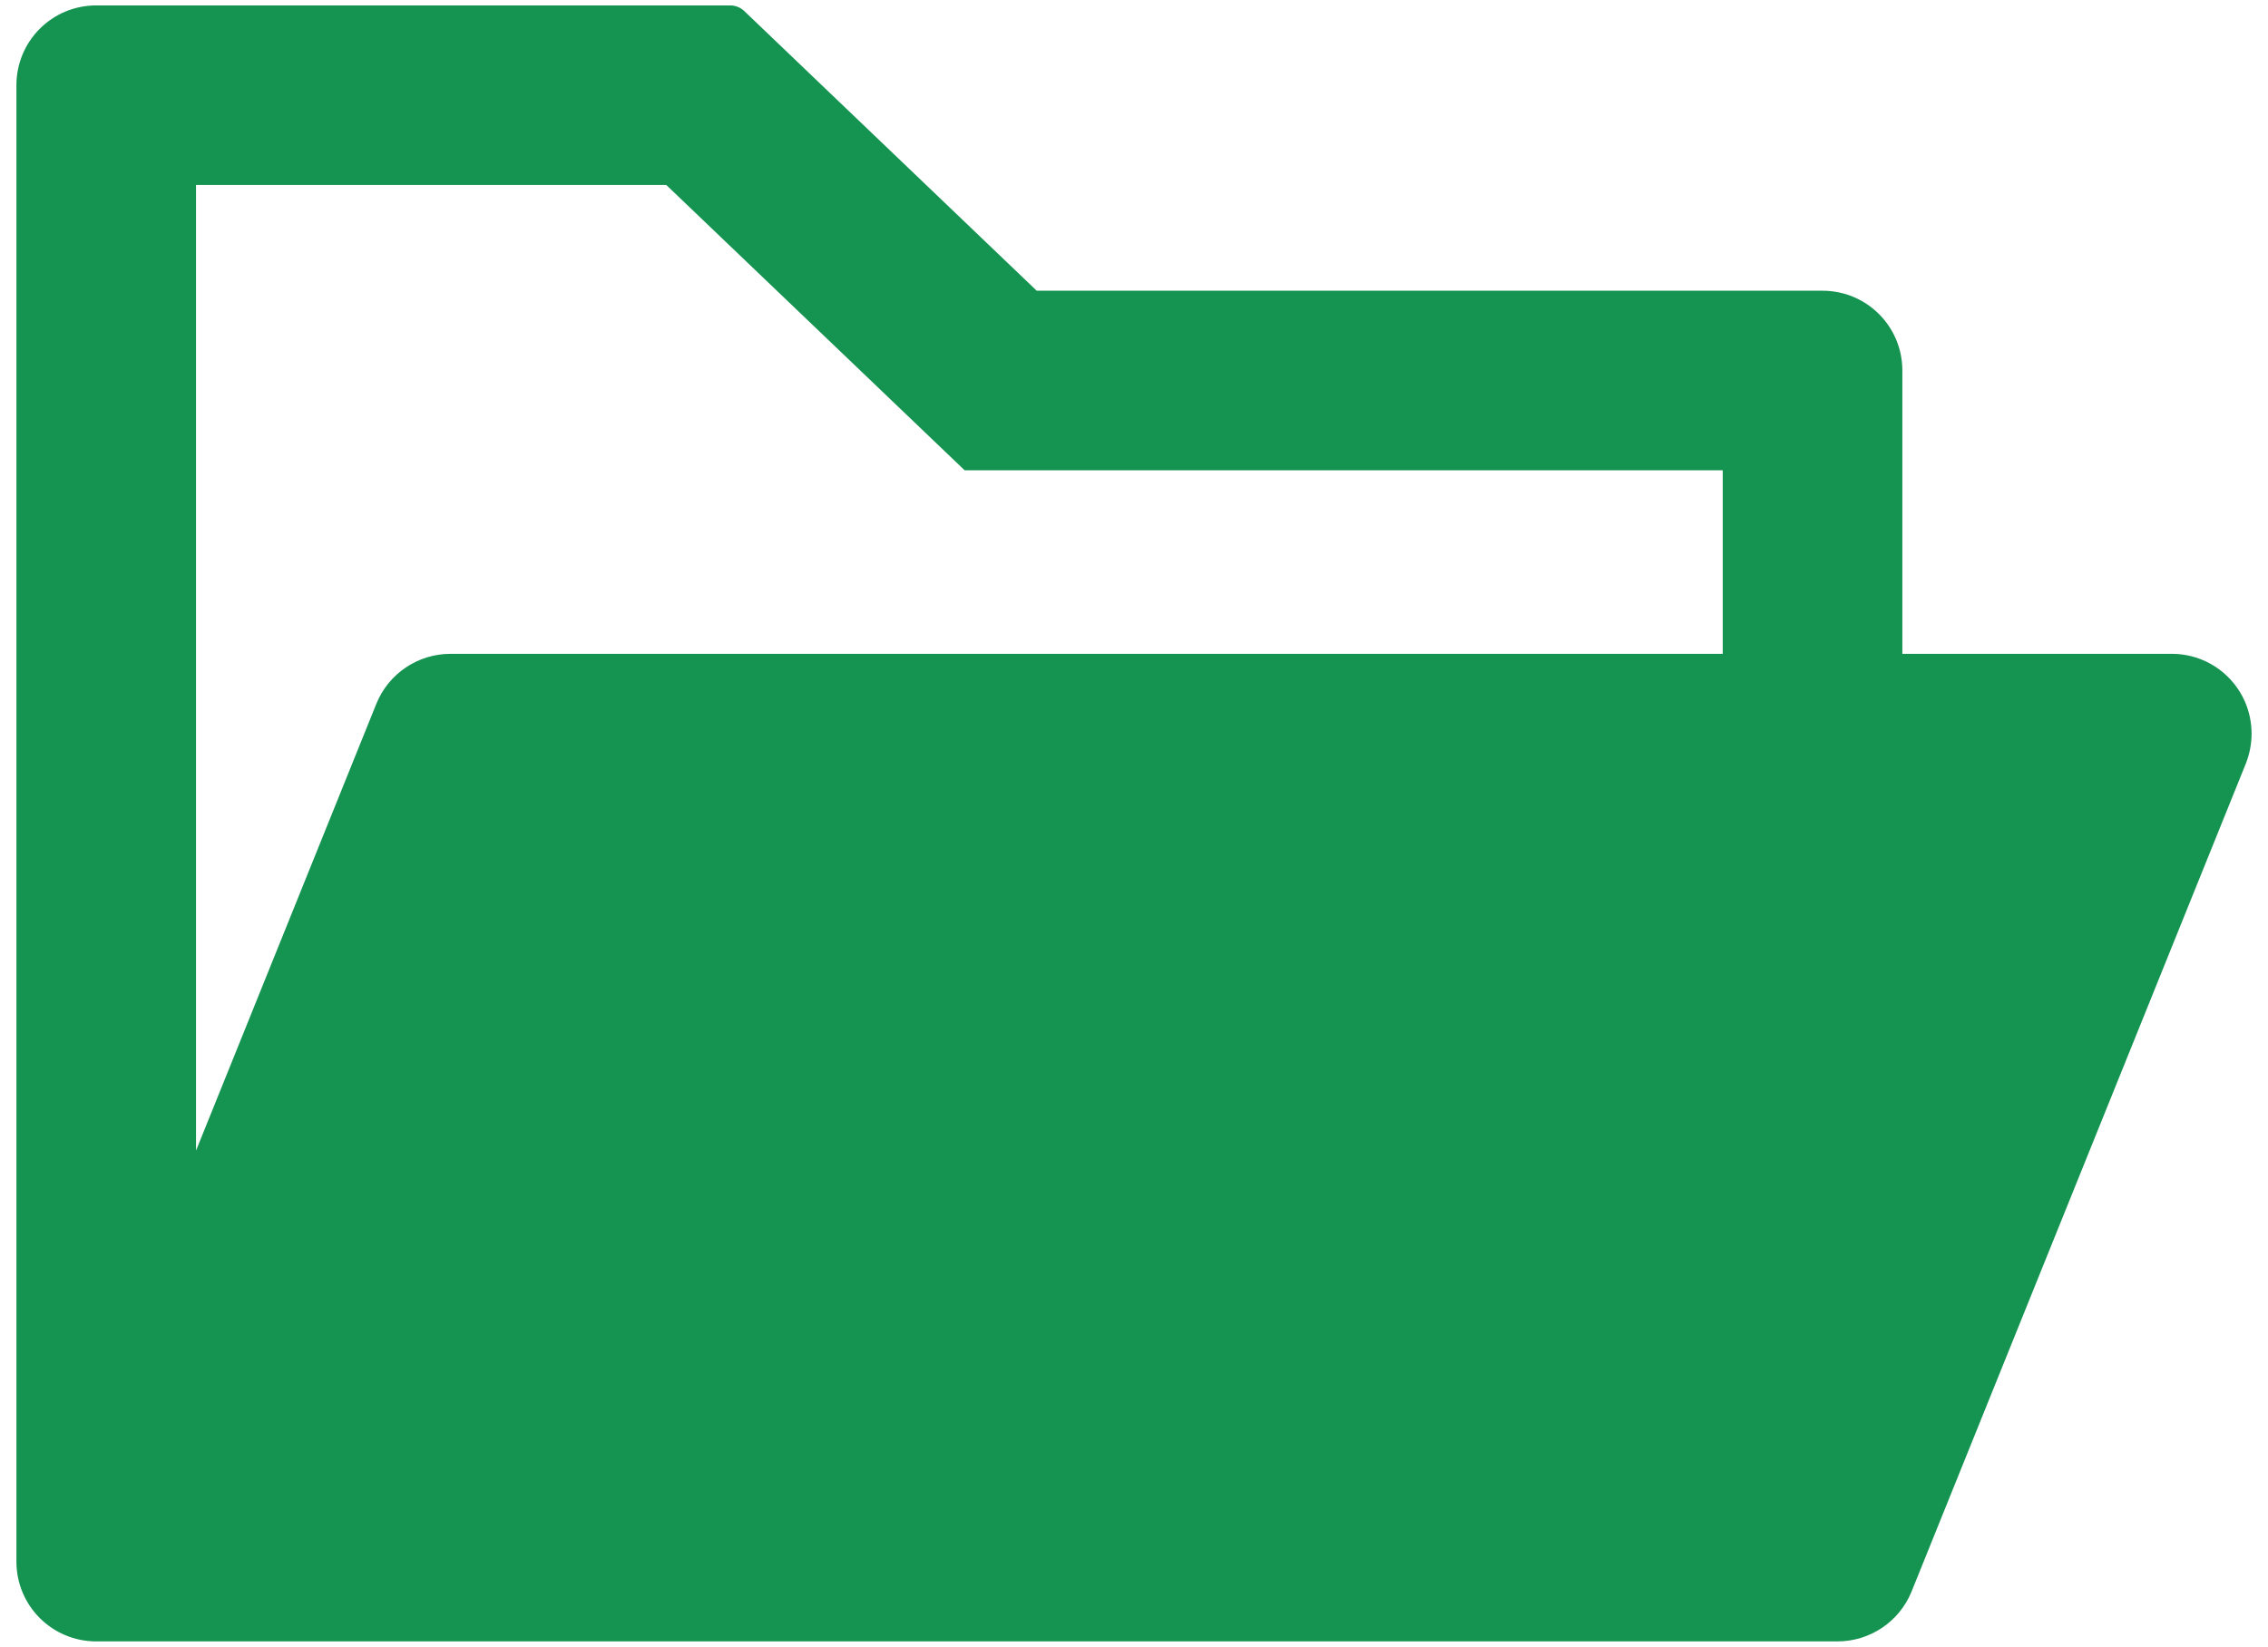 <svg width="95" height="69" viewBox="0 0 95 69" fill="none" xmlns="http://www.w3.org/2000/svg">
<path d="M90.969 27.395H79.684V15.524C79.684 13.675 78.189 12.181 76.34 12.181H43.425L31.168 0.456C31.012 0.31 30.807 0.228 30.593 0.227H4.031C2.182 0.227 0.688 1.721 0.688 3.57V65.43C0.688 67.279 2.182 68.773 4.031 68.773H76.967C78.325 68.773 79.558 67.948 80.07 66.684L94.072 31.992C94.229 31.595 94.312 31.167 94.312 30.738C94.312 28.889 92.818 27.395 90.969 27.395ZM72.16 27.395H18.869C17.511 27.395 16.278 28.22 15.766 29.484L8.211 48.209V7.75H27.908L40.405 19.704H72.16V27.395Z" fill="#159351"/>
</svg>
